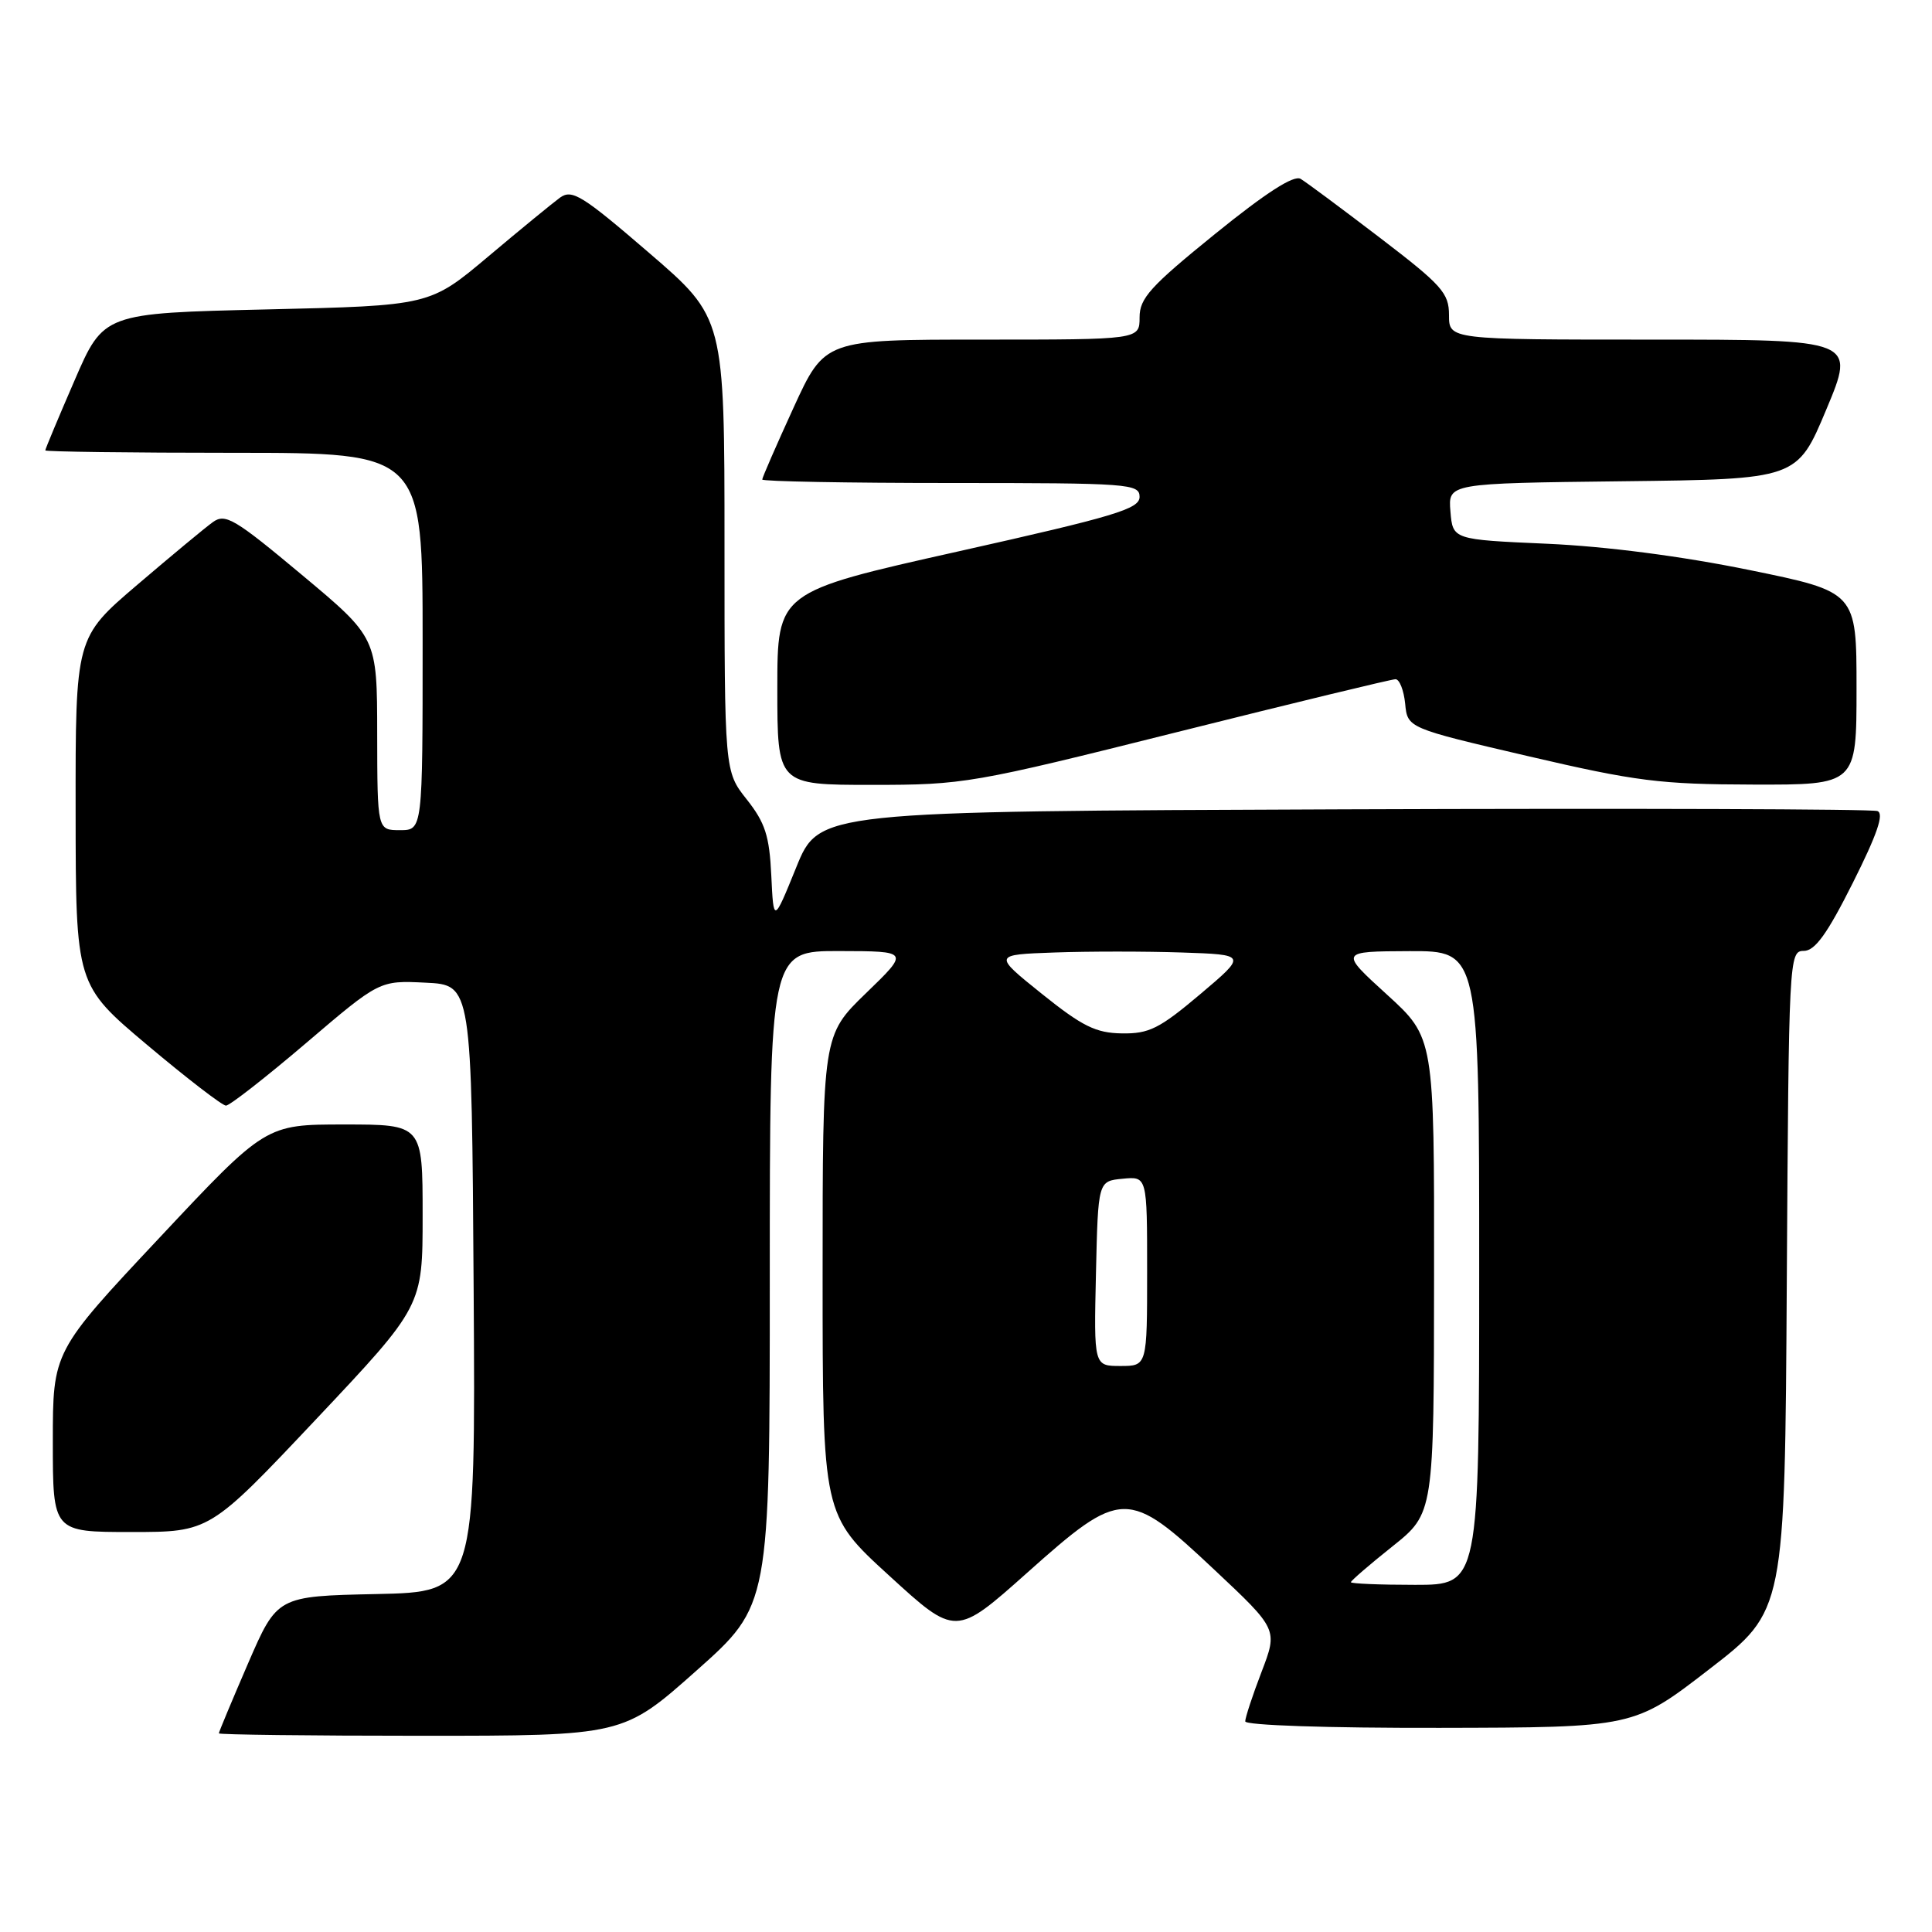 <?xml version="1.0" encoding="UTF-8" standalone="no"?>
<!DOCTYPE svg PUBLIC "-//W3C//DTD SVG 1.1//EN" "http://www.w3.org/Graphics/SVG/1.1/DTD/svg11.dtd" >
<svg xmlns="http://www.w3.org/2000/svg" xmlns:xlink="http://www.w3.org/1999/xlink" version="1.1" viewBox="0 0 256 256">
 <g >
 <path fill="currentColor"
d=" M 92.29 221.36 C 102.00 212.72 102.00 212.72 102.00 169.36 C 102.00 126.00 102.00 126.00 111.25 126.02 C 120.50 126.04 120.50 126.04 114.75 131.60 C 109.00 137.17 109.00 137.17 109.00 168.94 C 109.00 200.72 109.00 200.72 117.82 208.78 C 126.63 216.84 126.63 216.84 136.07 208.43 C 148.64 197.21 149.42 197.20 160.91 208.00 C 169.32 215.90 169.32 215.90 167.16 221.54 C 165.97 224.64 165.00 227.59 165.00 228.09 C 165.00 228.61 175.89 228.98 190.75 228.95 C 216.50 228.90 216.50 228.90 226.50 221.17 C 236.50 213.45 236.50 213.45 236.76 169.72 C 237.02 126.91 237.06 126.00 239.00 126.00 C 240.49 126.00 242.10 123.78 245.51 116.98 C 248.73 110.56 249.68 107.81 248.77 107.47 C 248.07 107.20 216.23 107.10 178.01 107.24 C 108.52 107.50 108.52 107.50 105.51 114.92 C 102.50 122.33 102.50 122.33 102.20 115.99 C 101.95 110.75 101.39 109.02 98.95 105.93 C 96.00 102.21 96.00 102.21 96.00 72.16 C 96.00 42.11 96.00 42.11 86.00 33.50 C 77.13 25.86 75.79 25.04 74.20 26.19 C 73.22 26.91 68.93 30.42 64.68 34.00 C 56.95 40.50 56.95 40.50 35.34 41.00 C 13.73 41.50 13.73 41.50 9.87 50.43 C 7.74 55.34 6.00 59.50 6.00 59.68 C 6.00 59.85 17.25 60.00 31.00 60.00 C 56.00 60.00 56.00 60.00 56.00 85.00 C 56.00 110.00 56.00 110.00 53.00 110.00 C 50.00 110.00 50.00 110.00 49.98 97.25 C 49.97 84.50 49.97 84.50 40.01 76.18 C 31.11 68.74 29.86 67.99 28.21 69.18 C 27.20 69.90 22.69 73.65 18.19 77.49 C 10.00 84.48 10.00 84.48 10.02 107.49 C 10.04 130.50 10.04 130.50 19.55 138.50 C 24.78 142.90 29.46 146.50 29.94 146.50 C 30.43 146.50 35.21 142.77 40.56 138.21 C 50.29 129.91 50.29 129.91 56.39 130.21 C 62.50 130.50 62.50 130.50 62.76 170.72 C 63.02 210.94 63.02 210.94 49.88 211.22 C 36.73 211.50 36.73 211.50 32.86 220.43 C 30.74 225.34 29.00 229.50 29.00 229.68 C 29.00 229.85 41.05 230.00 55.79 230.00 C 82.57 230.00 82.57 230.00 92.29 221.36 Z  M 41.90 188.04 C 56.00 173.08 56.00 173.08 56.00 161.04 C 56.00 149.00 56.00 149.00 45.60 149.00 C 35.20 149.00 35.20 149.00 21.10 164.04 C 7.00 179.07 7.00 179.07 7.00 191.04 C 7.00 203.00 7.00 203.00 17.40 203.00 C 27.79 203.00 27.79 203.00 41.90 188.04 Z  M 156.00 97.00 C 171.37 93.15 184.38 90.00 184.91 90.00 C 185.44 90.00 186.01 91.46 186.19 93.23 C 186.50 96.47 186.50 96.47 202.50 100.20 C 216.78 103.53 219.98 103.93 232.25 103.96 C 246.00 104.00 246.00 104.00 246.00 91.21 C 246.00 78.43 246.00 78.43 231.75 75.52 C 222.84 73.70 212.82 72.40 205.00 72.05 C 192.50 71.50 192.50 71.50 192.19 67.77 C 191.88 64.04 191.88 64.04 215.01 63.77 C 238.13 63.50 238.13 63.50 242.00 54.25 C 245.87 45.00 245.87 45.00 218.94 45.00 C 192.00 45.00 192.00 45.00 192.00 41.75 C 192.00 38.83 191.07 37.79 182.84 31.50 C 177.80 27.65 173.08 24.14 172.34 23.70 C 171.44 23.16 167.74 25.54 161.00 31.00 C 152.42 37.95 151.00 39.52 151.00 42.05 C 151.00 45.00 151.00 45.00 130.14 45.00 C 109.28 45.00 109.28 45.00 105.14 54.04 C 102.86 59.02 101.00 63.29 101.00 63.54 C 101.00 63.79 112.25 64.00 126.00 64.00 C 149.63 64.00 151.00 64.10 151.00 65.84 C 151.00 67.44 147.72 68.42 127.00 73.06 C 103.00 78.43 103.00 78.43 103.00 91.22 C 103.00 104.00 103.00 104.00 115.53 104.00 C 127.71 104.00 128.82 103.81 156.00 97.00 Z  M 179.00 209.65 C 179.00 209.46 181.47 207.32 184.50 204.91 C 190.00 200.52 190.00 200.52 190.02 169.01 C 190.05 137.50 190.05 137.50 183.77 131.78 C 177.50 126.07 177.50 126.07 186.75 126.03 C 196.00 126.00 196.00 126.00 196.00 168.00 C 196.00 210.00 196.00 210.00 187.50 210.00 C 182.82 210.00 179.00 209.84 179.00 209.65 Z  M 145.22 168.75 C 145.50 156.50 145.50 156.50 148.75 156.19 C 152.00 155.87 152.00 155.87 152.00 168.44 C 152.00 181.00 152.00 181.00 148.47 181.00 C 144.94 181.00 144.94 181.00 145.22 168.75 Z  M 138.04 131.68 C 131.59 126.50 131.59 126.50 139.74 126.21 C 144.23 126.05 151.80 126.05 156.57 126.21 C 165.23 126.50 165.23 126.50 159.02 131.75 C 153.63 136.30 152.25 136.99 148.65 136.93 C 145.20 136.88 143.41 135.99 138.04 131.68 Z "/>
</g>
</svg>